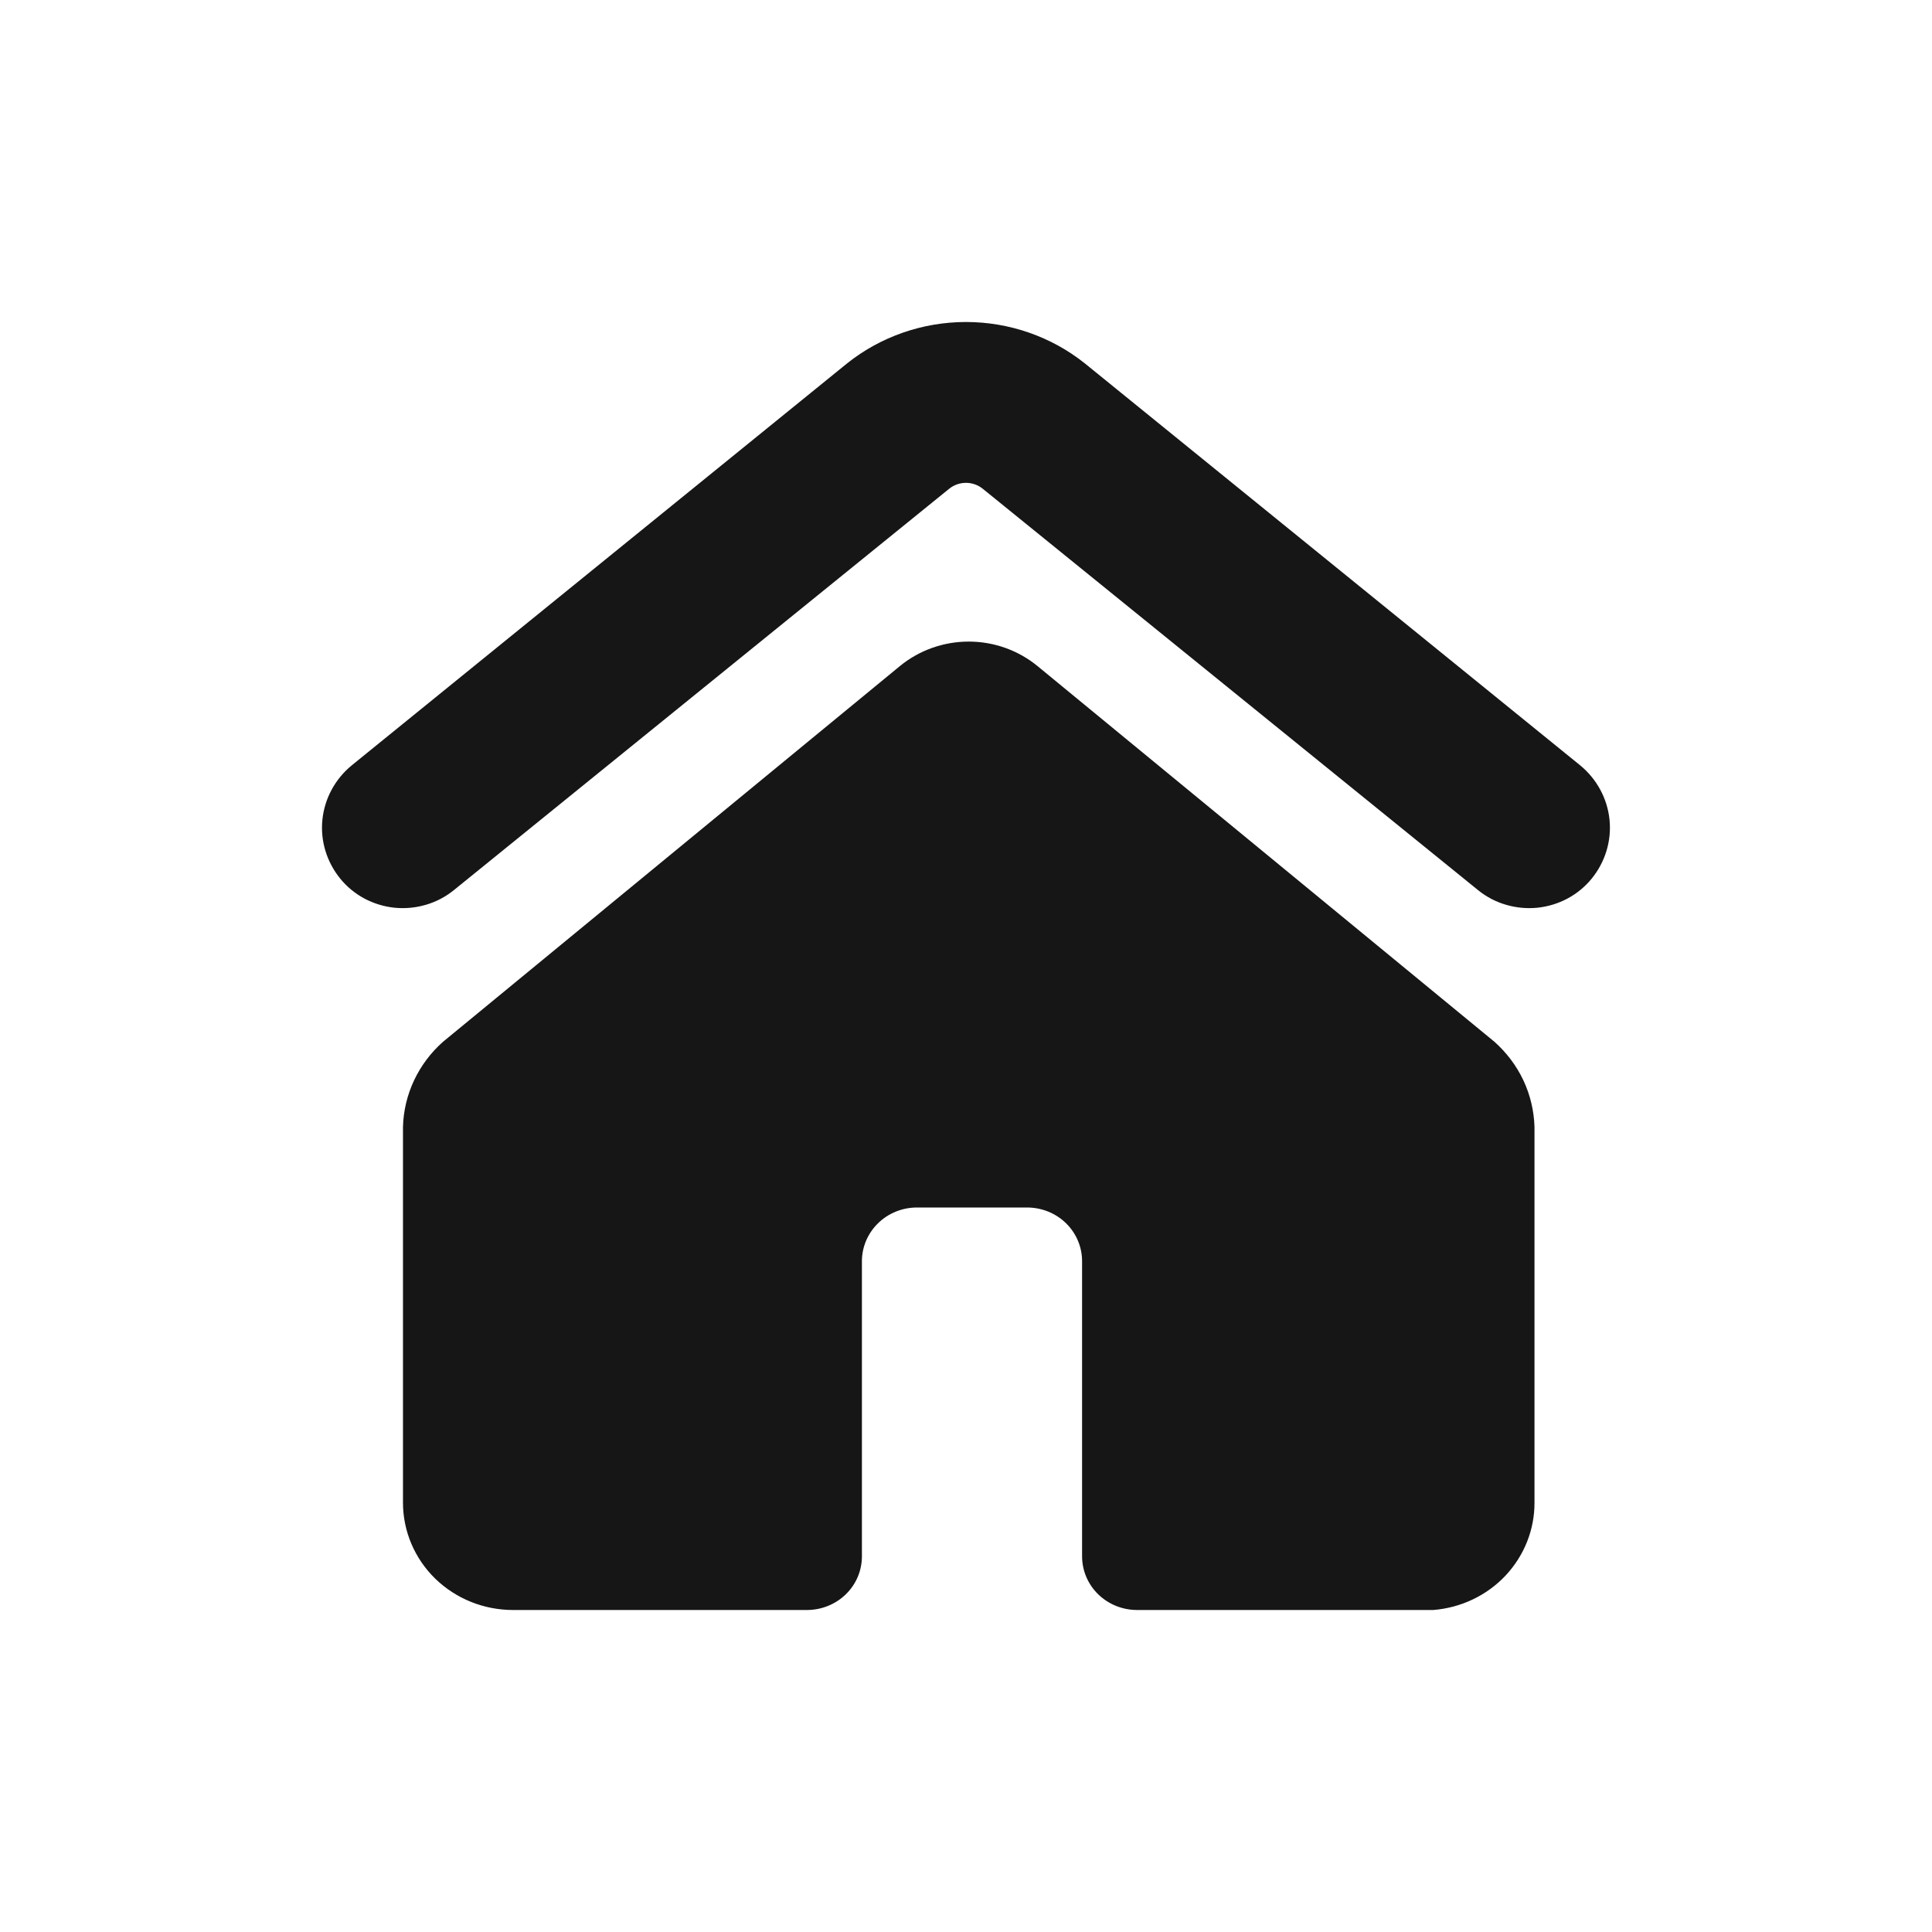 <svg width="24" height="24" viewBox="0 0 24 24" fill="none" xmlns="http://www.w3.org/2000/svg">
<path fill-rule="evenodd" clip-rule="evenodd" d="M11.788 6.074L5.635 11.06C5.533 11.142 5.415 11.204 5.289 11.24C5.163 11.277 5.03 11.289 4.899 11.276C4.768 11.262 4.641 11.223 4.525 11.161C4.41 11.099 4.308 11.015 4.226 10.914C4.058 10.707 3.978 10.445 4.005 10.182C4.032 9.919 4.163 9.677 4.37 9.507L10.523 4.514C10.939 4.182 11.461 4 12 4C12.538 4 13.06 4.182 13.476 4.514L19.629 9.507C19.836 9.677 19.967 9.919 19.994 10.182C20.021 10.445 19.941 10.707 19.773 10.914C19.691 11.015 19.589 11.099 19.474 11.161C19.358 11.223 19.231 11.262 19.1 11.276C18.969 11.289 18.836 11.277 18.71 11.24C18.584 11.204 18.466 11.142 18.364 11.06L12.211 6.074C12.152 6.025 12.077 5.998 12 5.998C11.922 5.998 11.847 6.025 11.788 6.074ZM19.062 14V18.667C19.063 19.003 18.934 19.326 18.701 19.574C18.468 19.821 18.147 19.973 17.804 20H14.126C13.944 20 13.771 19.93 13.642 19.805C13.514 19.68 13.442 19.51 13.442 19.333V15.667C13.442 15.49 13.37 15.32 13.242 15.195C13.114 15.07 12.94 15 12.758 15H11.391C11.21 15 11.036 15.07 10.908 15.195C10.78 15.32 10.707 15.49 10.707 15.667V19.333C10.707 19.51 10.636 19.68 10.507 19.805C10.379 19.93 10.205 20 10.024 20H6.373C6.01 20 5.663 19.86 5.406 19.61C5.15 19.36 5.006 19.02 5.006 18.667V14C5.011 13.8 5.058 13.603 5.144 13.42C5.23 13.238 5.352 13.075 5.505 12.94L11.179 8.274C11.418 8.078 11.721 7.97 12.034 7.97C12.347 7.97 12.649 8.078 12.888 8.274L18.563 12.94C18.715 13.075 18.838 13.238 18.924 13.42C19.01 13.603 19.056 13.8 19.062 14Z" fill="#161616"/>
</svg>

